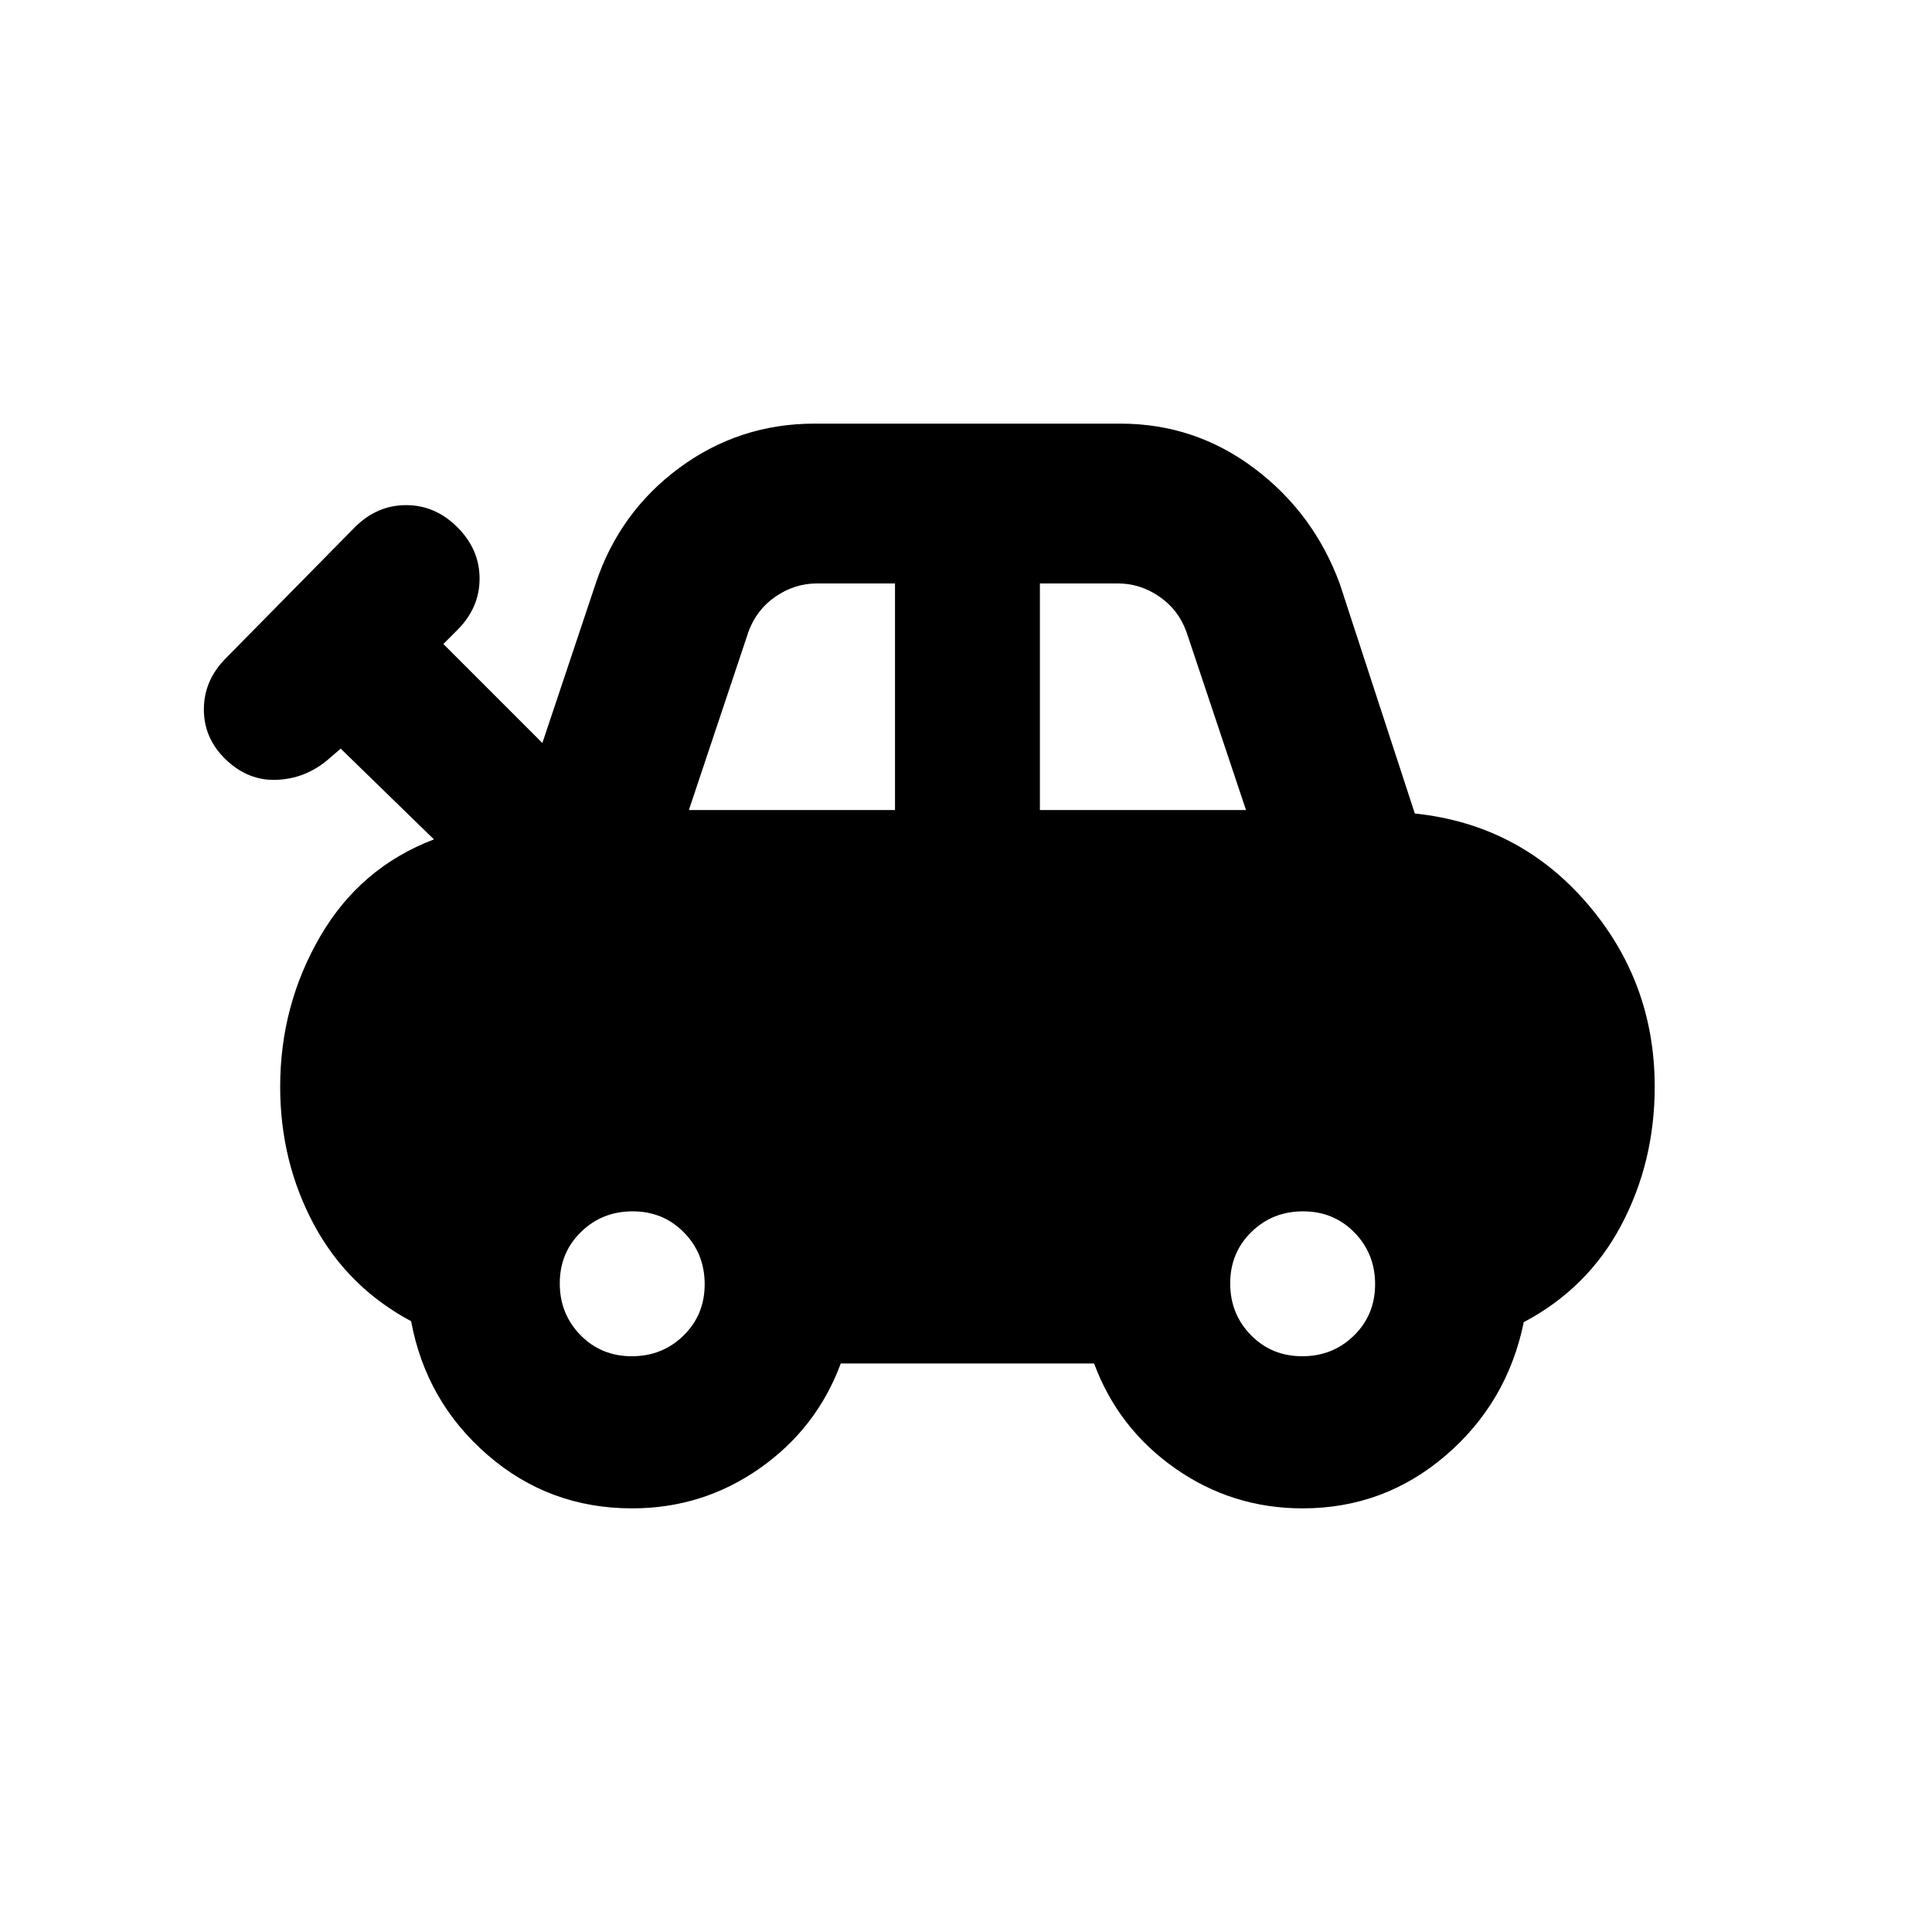 <svg xmlns="http://www.w3.org/2000/svg" height="20" viewBox="0 -960 960 960" width="20"><path d="M314.09-210.5q-41.18 0-71.77-26.5-30.6-26.5-38.04-66.5-31.67-16.96-48.37-48.17-16.69-31.21-16.69-68.33 0-40.52 19.92-74.76 19.93-34.24 56.49-48.15L169.3-588l-7 6q-11 9-25 9.5t-25-10q-11-10.5-11-25t11-25.5l64-65q11-11 25.5-11t25.5 11q11 11 11 25.5t-11 25.5l-7 7 49.2 49.2 26.48-79.2q11.8-35.54 41.57-57.52 29.78-21.98 67.17-21.98h152q36.94 0 66.48 22.17 29.54 22.18 42.5 57.33l37.32 114.22q51.72 5.43 85.46 44.51 33.74 39.07 33.74 91.27 0 37.33-16.59 68.72t-48.48 48.26q-8.19 40-38.82 66.26-30.63 26.26-71.05 26.26-35.02 0-63.35-19.88-28.32-19.88-40.28-52.12H417.78q-11.95 32.24-40.3 52.12-28.34 19.88-63.39 19.88Zm28.21-347h102.42v-112.59h-38.81q-11 0-20.5 6.5t-13.5 17.5L342.3-557.5Zm174.42 0h102.41l-29.61-88.59q-4-11-13.5-17.5t-20.5-6.5h-38.8v112.59ZM313.94-286.09q15.21 0 25.71-10.29t10.5-25.5q0-15.21-10.29-25.71t-25.5-10.5q-15.21 0-25.71 10.29t-10.5 25.5q0 15.21 10.29 25.71t25.5 10.5Zm333.13 0q15.21 0 25.71-10.29t10.5-25.5q0-15.21-10.29-25.71t-25.5-10.5q-15.21 0-25.71 10.29t-10.5 25.5q0 15.21 10.29 25.71t25.5 10.5Z"/></svg>